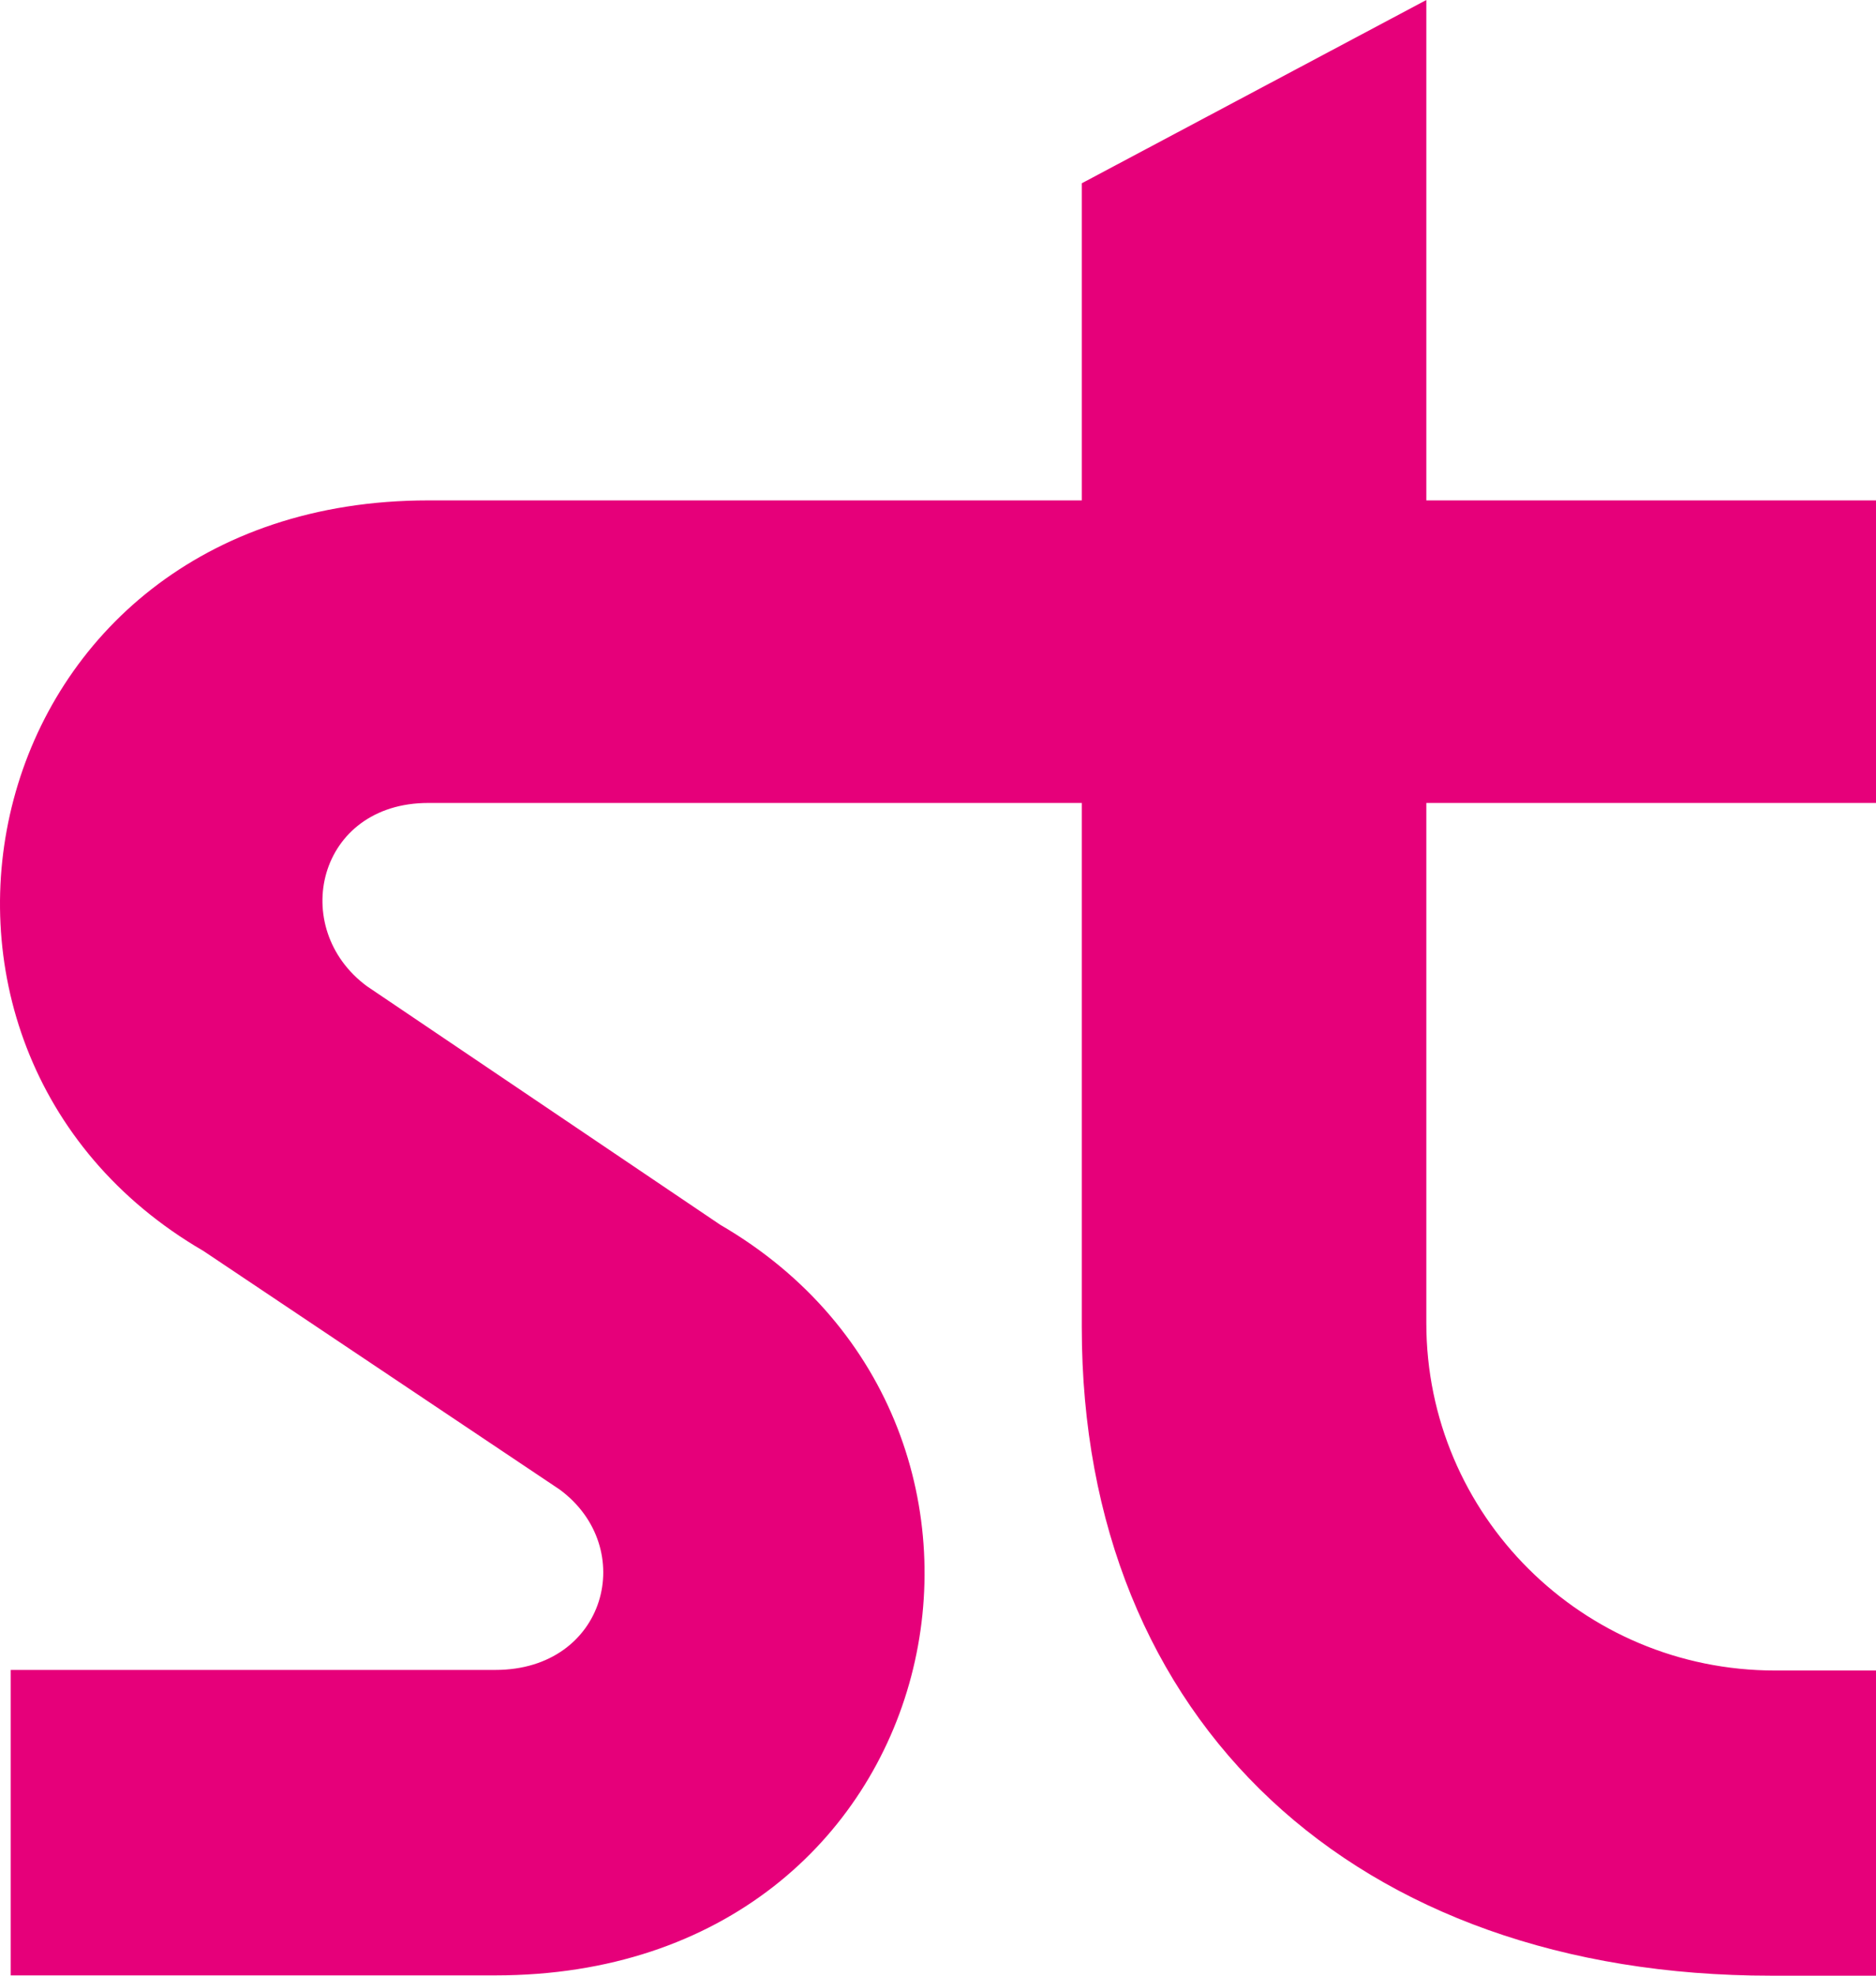 <svg width="95" height="100" viewBox="0 0 95 100" fill="none" xmlns="http://www.w3.org/2000/svg">
<g clip-path="url(#clip0_1103_6882)">
<path d="M89.884 84.553C80.125 84.553 72.229 76.675 72.229 66.971V40.642H95V25.328H72.229V0L54.781 9.277V25.328H21.688C-1.379 25.328 -7.441 53.011 10.303 63.319L28.342 75.394C32.334 78.339 30.708 84.524 25.089 84.524H0.543V99.985H25.089C48.304 99.985 54.219 72.302 36.475 61.994L18.583 49.919C14.591 46.974 16.069 40.642 21.688 40.642H54.781V67.177C54.781 87.204 68.68 100 89.677 100H95V84.553H89.884Z" fill="#E6007A"/>
</g>
<defs>
<clipPath id="clip0_1103_6882">
<rect width="95" height="100" fill="white"/>
</clipPath>
</defs>
</svg>
